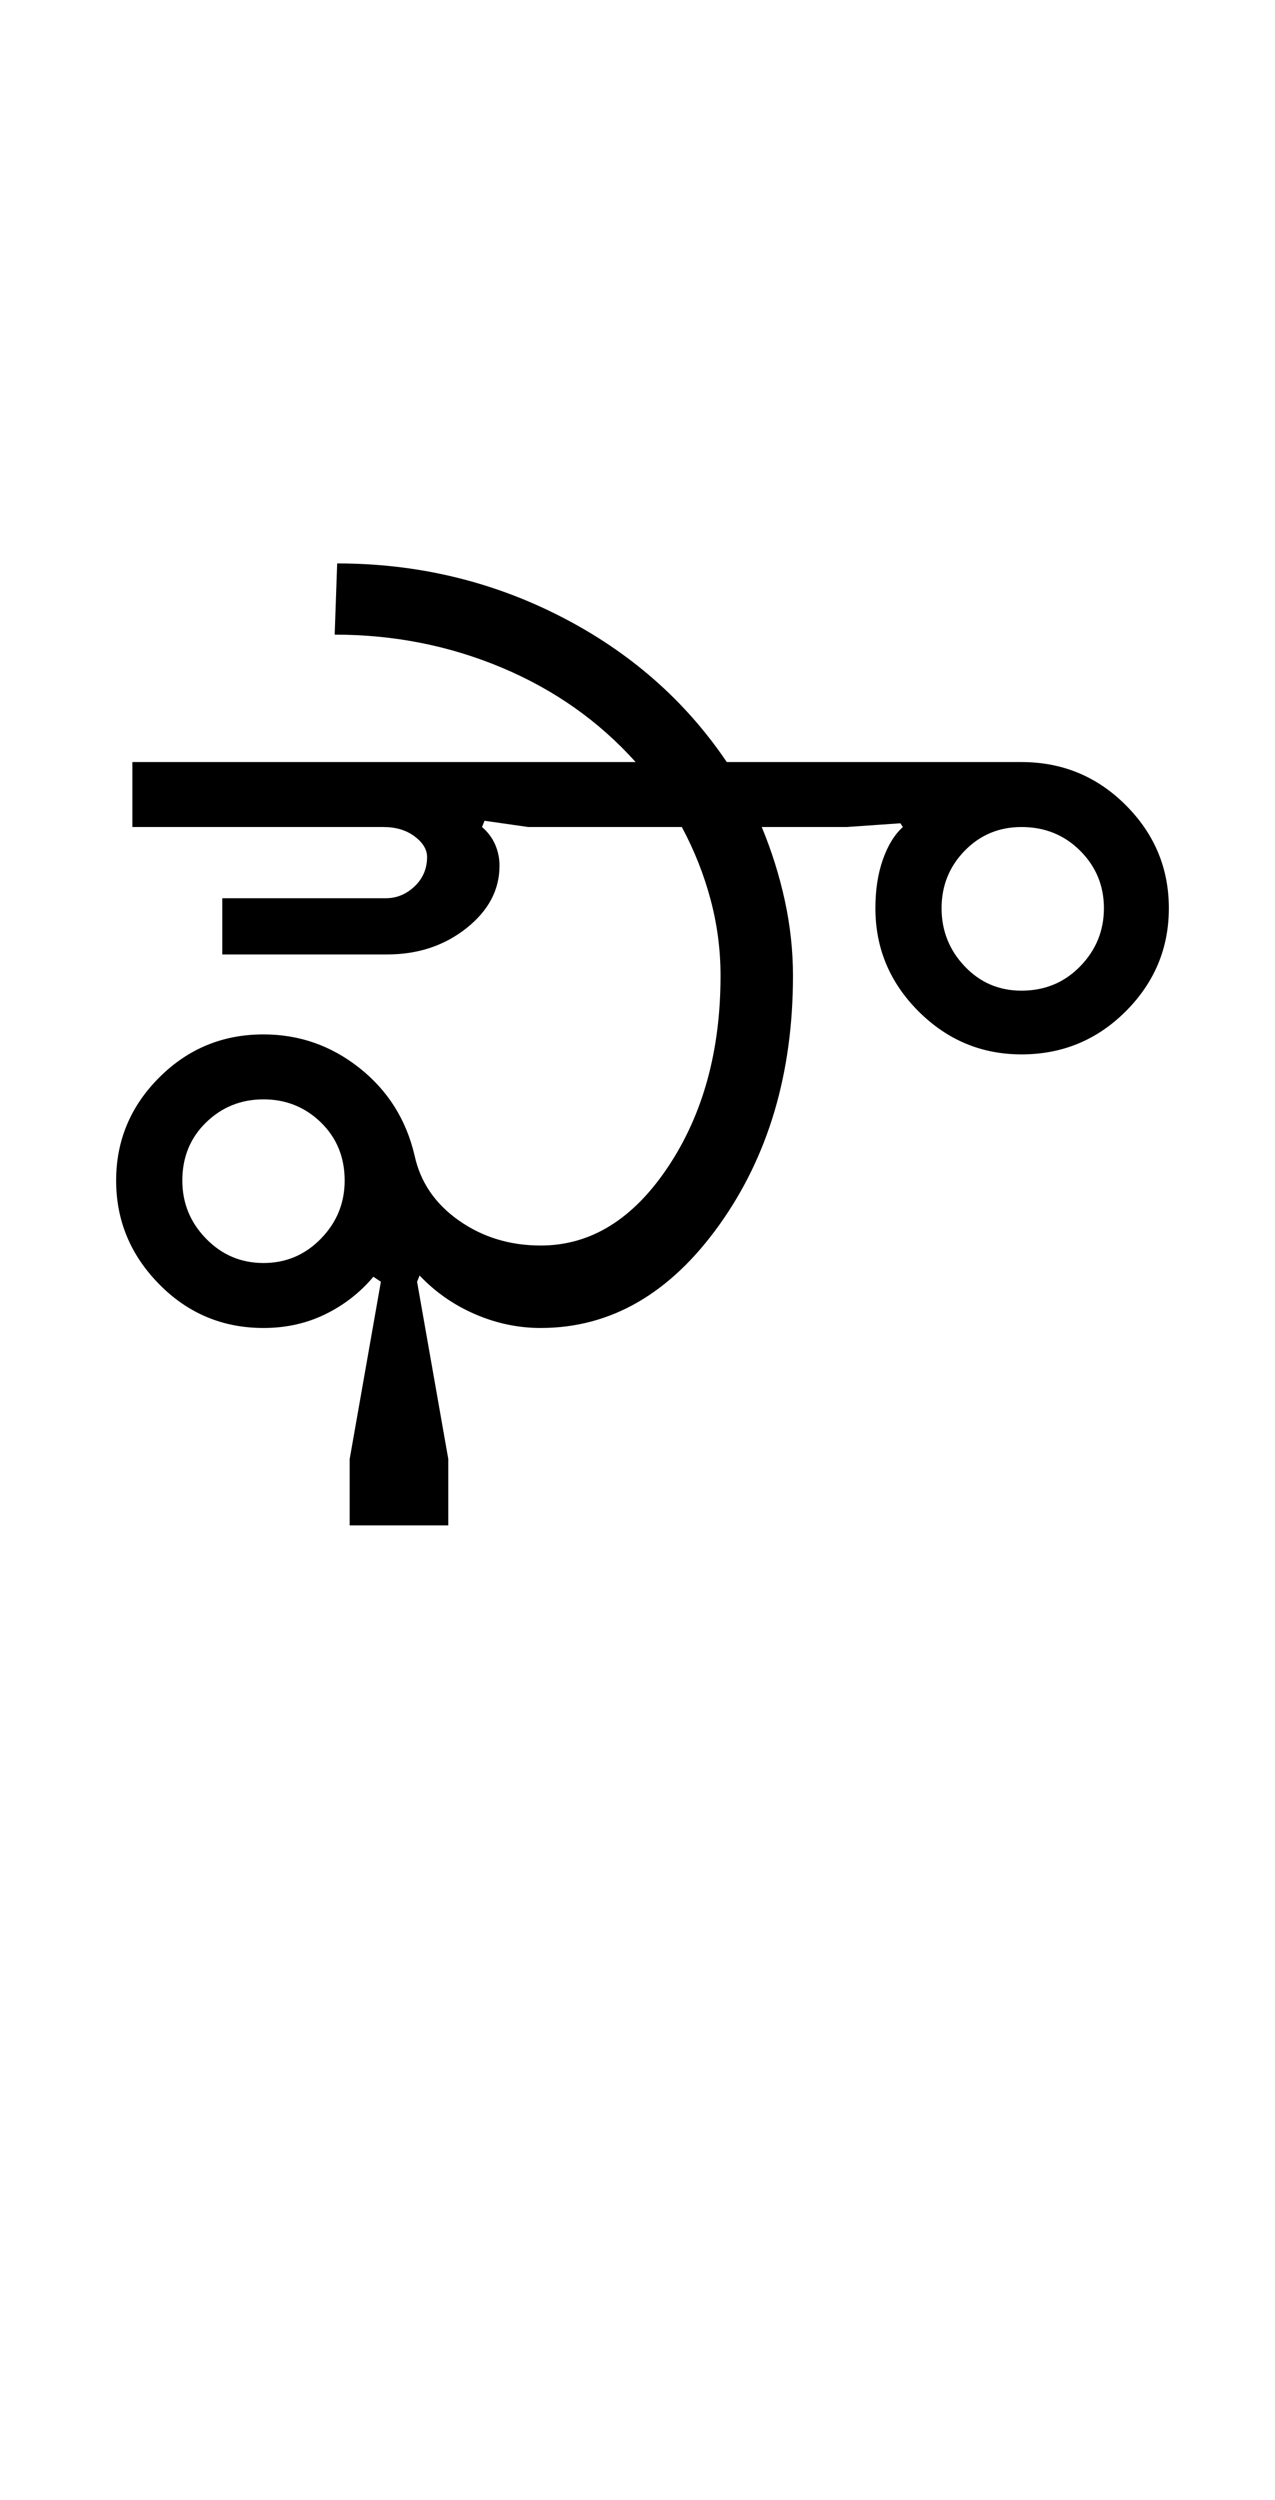 <?xml version="1.0" encoding="UTF-8"?>
<svg xmlns="http://www.w3.org/2000/svg" xmlns:xlink="http://www.w3.org/1999/xlink" width="255.25pt" height="500.25pt" viewBox="0 0 255.25 500.25" version="1.1">
<defs>
<g>
<symbol overflow="visible" id="glyph0-0">
<path style="stroke:none;" d="M 8.5 0 L 8.5 -170.5 L 76.5 -170.5 L 76.5 0 Z M 17 -8.5 L 68 -8.5 L 68 -162 L 17 -162 Z M 17 -8.5 "/>
</symbol>
<symbol overflow="visible" id="glyph0-1">
<path style="stroke:none;" d="M 20.5 -29.5 C 20.5 -25 22.082 -21.125 25.25 -17.875 C 28.414 -14.625 32.25 -13 36.75 -13 C 41.25 -13 45.082 -14.625 48.25 -17.875 C 51.414 -21.125 53 -25 53 -29.5 C 53 -34.164 51.414 -38.039 48.25 -41.125 C 45.082 -44.207 41.25 -45.75 36.75 -45.75 C 32.25 -45.75 28.414 -44.207 25.25 -41.125 C 22.082 -38.039 20.5 -34.164 20.5 -29.5 Z M 92.25 -16.5 C 102.25 -16.5 110.75 -21.75 117.75 -32.25 C 124.75 -42.75 128.25 -55.5 128.25 -70.5 C 128.25 -75.664 127.582 -80.75 126.25 -85.75 C 124.914 -90.75 123 -95.582 120.5 -100.25 L 89.75 -100.25 L 81 -101.5 L 80.5 -100.25 C 81.664 -99.25 82.539 -98.082 83.125 -96.75 C 83.707 -95.414 84 -94 84 -92.5 C 84 -87.664 81.789 -83.5 77.375 -80 C 72.957 -76.5 67.664 -74.75 61.5 -74.75 L 28.5 -74.75 L 28.5 -86 L 61.25 -86 C 63.414 -86 65.332 -86.789 67 -88.375 C 68.664 -89.957 69.5 -91.914 69.5 -94.25 C 69.5 -95.75 68.664 -97.125 67 -98.375 C 65.332 -99.625 63.25 -100.25 60.75 -100.25 L 10.5 -100.25 L 10.5 -113.25 L 111.25 -113.25 C 103.914 -121.414 95 -127.707 84.5 -132.125 C 74 -136.539 62.832 -138.75 51 -138.75 L 51.5 -153 C 67.5 -153 82.414 -149.457 96.25 -142.375 C 110.082 -135.289 121.164 -125.582 129.5 -113.25 L 188.5 -113.25 C 196.664 -113.25 203.625 -110.375 209.375 -104.625 C 215.125 -98.875 218 -92 218 -84 C 218 -76 215.125 -69.125 209.375 -63.375 C 203.625 -57.625 196.664 -54.75 188.5 -54.75 C 180.5 -54.75 173.625 -57.625 167.875 -63.375 C 162.125 -69.125 159.25 -76 159.25 -84 C 159.25 -87.664 159.75 -90.914 160.75 -93.75 C 161.75 -96.582 163.082 -98.75 164.75 -100.25 L 164.25 -101 L 153.5 -100.25 L 136.5 -100.25 C 138.5 -95.414 140.039 -90.5 141.125 -85.5 C 142.207 -80.5 142.75 -75.5 142.75 -70.5 C 142.75 -51 137.832 -34.375 128 -20.625 C 118.164 -6.875 106.25 0 92.25 0 C 87.75 0 83.375 -0.914 79.125 -2.75 C 74.875 -4.582 71.164 -7.164 68 -10.5 L 67.5 -9.25 L 73.75 26.25 L 73.75 39.5 L 54 39.5 L 54 26.25 L 60.25 -9.25 L 58.75 -10.25 C 56.082 -7.082 52.875 -4.582 49.125 -2.75 C 45.375 -0.914 41.25 0 36.75 0 C 28.582 0 21.625 -2.914 15.875 -8.75 C 10.125 -14.582 7.25 -21.5 7.25 -29.5 C 7.25 -37.5 10.125 -44.375 15.875 -50.125 C 21.625 -55.875 28.582 -58.75 36.75 -58.75 C 43.914 -58.75 50.332 -56.5 56 -52 C 61.664 -47.5 65.332 -41.664 67 -34.5 C 68.164 -29.164 71.125 -24.832 75.875 -21.5 C 80.625 -18.164 86.082 -16.5 92.25 -16.5 Z M 172.5 -84 C 172.5 -79.5 174.039 -75.625 177.125 -72.375 C 180.207 -69.125 184 -67.5 188.5 -67.5 C 193.164 -67.5 197.082 -69.125 200.25 -72.375 C 203.414 -75.625 205 -79.5 205 -84 C 205 -88.5 203.414 -92.332 200.25 -95.5 C 197.082 -98.664 193.164 -100.25 188.5 -100.25 C 184 -100.25 180.207 -98.664 177.125 -95.5 C 174.039 -92.332 172.5 -88.5 172.5 -84 Z M 172.5 -84 "/>
</symbol>
</g>
</defs>
<g id="surface1">
<rect x="0" y="0" width="255.25" height="500.25" style="fill:rgb(100%,100%,100%);fill-opacity:1;stroke:none;"/>
<g style="fill:rgb(0%,0%,0%);fill-opacity:1;">
  <use xlink:href="#glyph0-1" x="16" y="265.75"/>
</g>
</g>
</svg>
